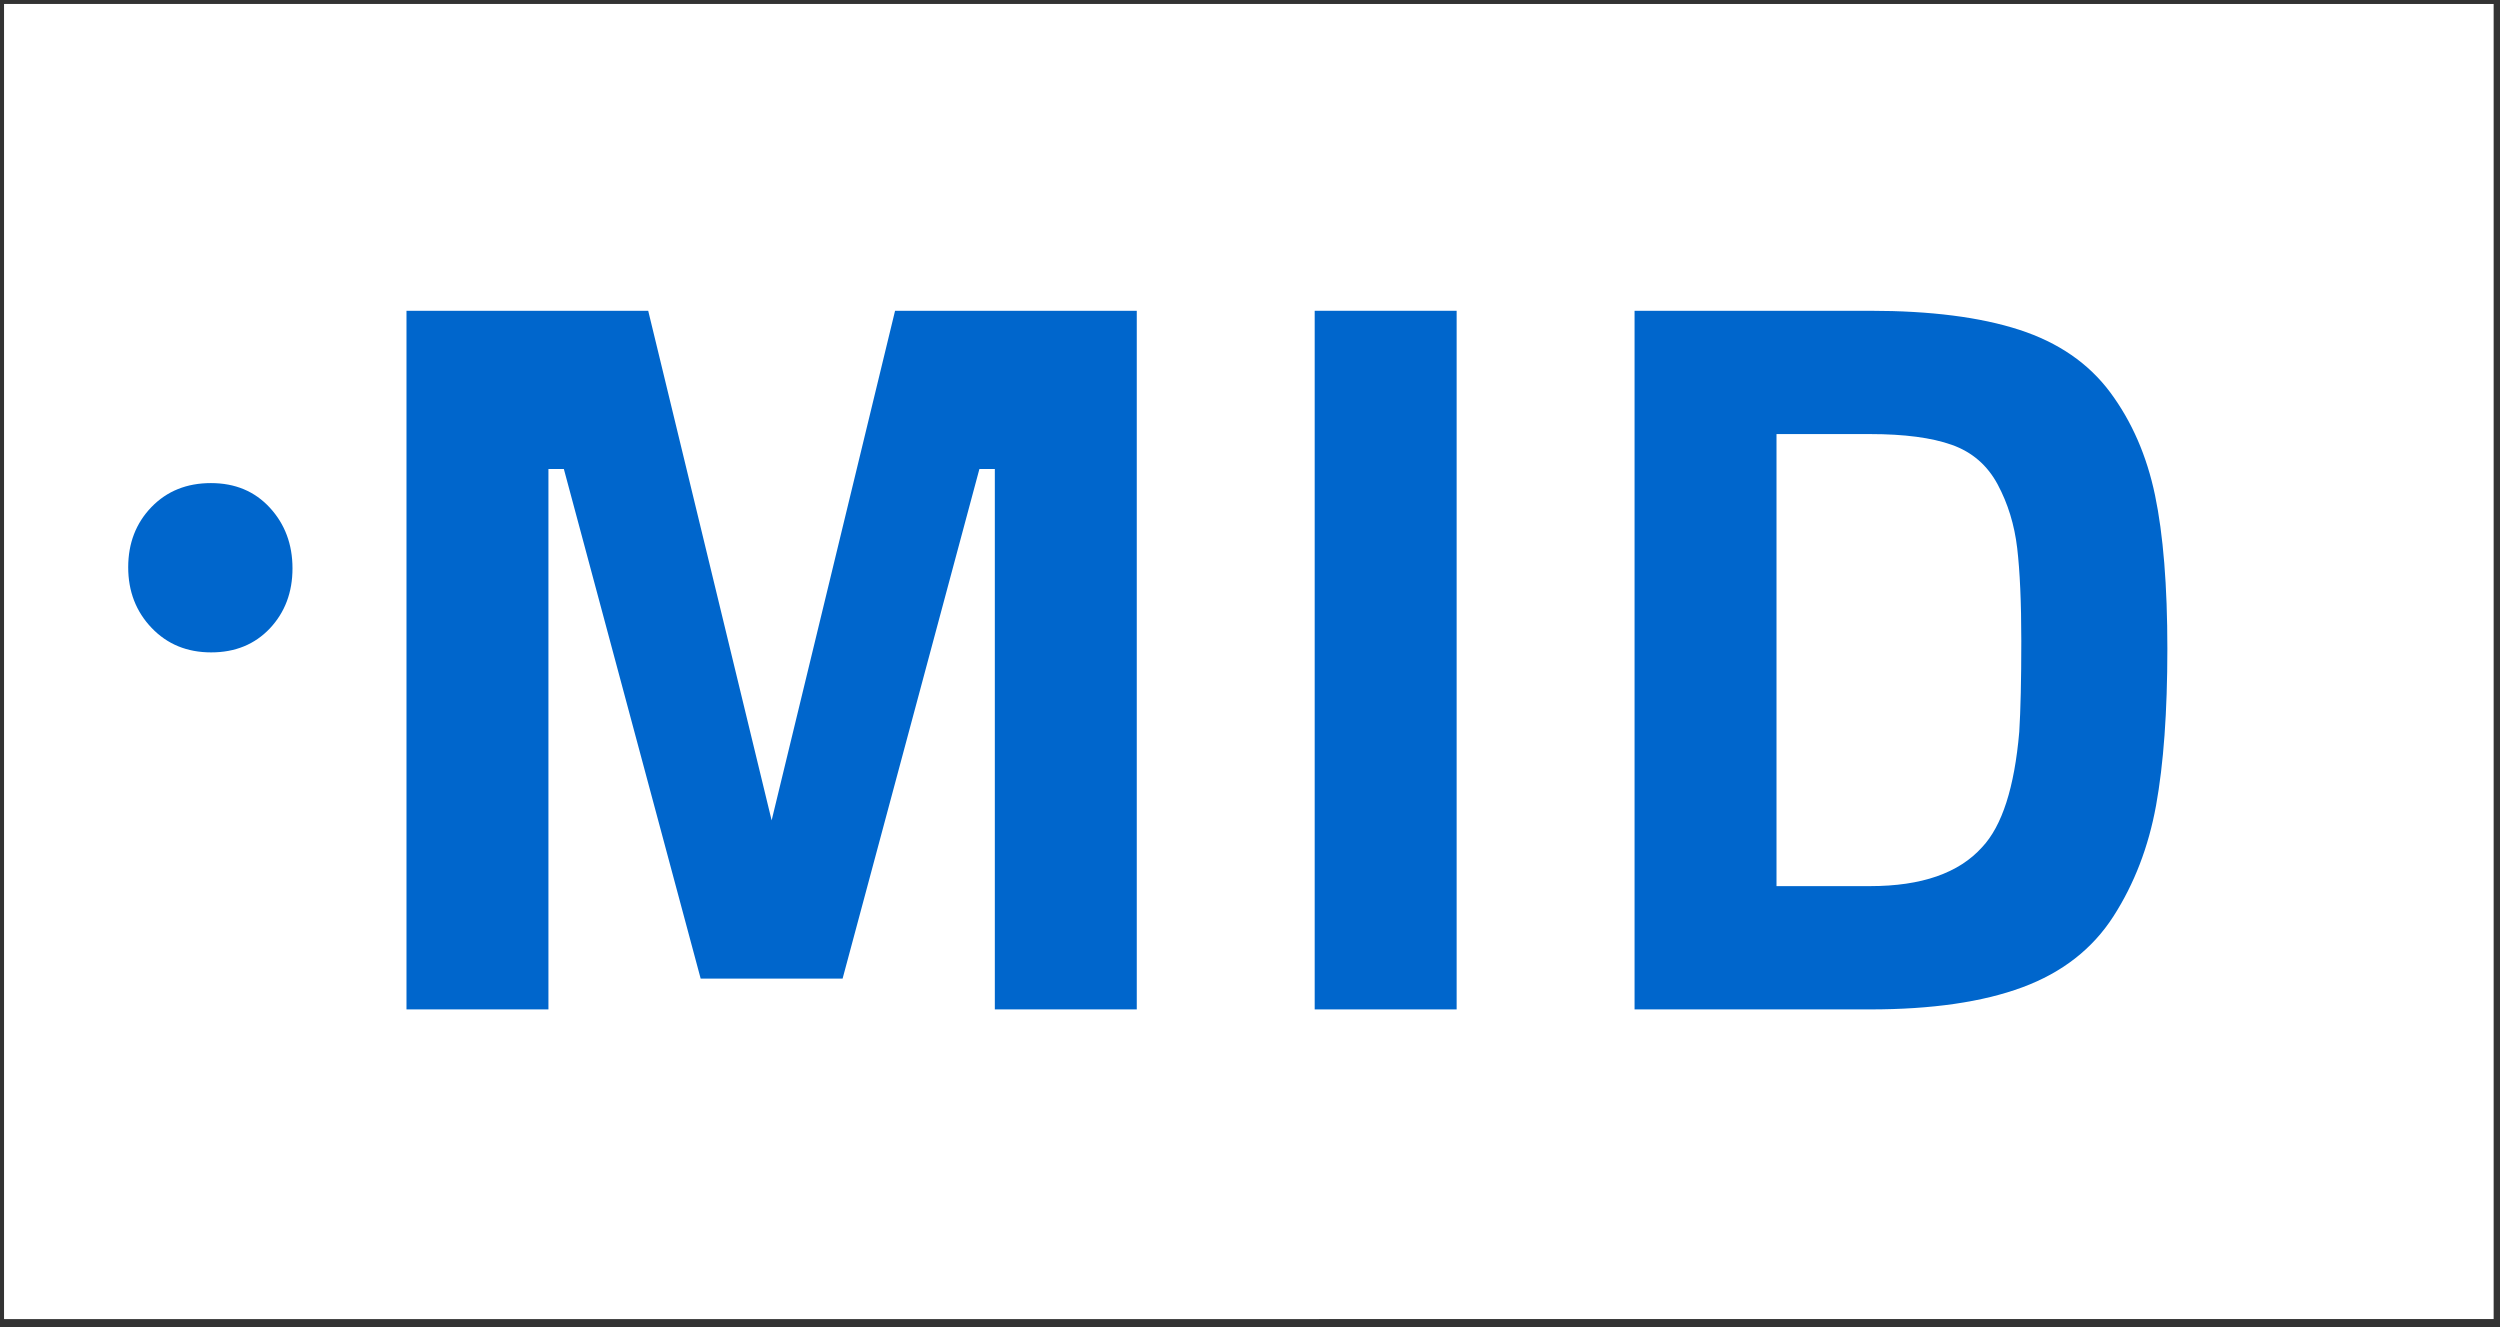 <?xml version="1.0" encoding="UTF-8"?>
<svg width="292px" height="155px" viewBox="0 0 292 155" version="1.1" xmlns="http://www.w3.org/2000/svg" xmlns:xlink="http://www.w3.org/1999/xlink">
    <rect x="0" y="0" width="292" height="155" fill="#333333" stroke="none"/>
    <title>Logo del Ministro per l'innovazione tecnologica e la digitalizzazione</title>
    <g stroke="none" stroke-width="1" fill="none" fill-rule="evenodd">
        <g transform="translate(-752, -270)">
            <g transform="translate(752.491, 270.465)">
                <polygon fill="#FFFFFF" points="0 153.6 290.766 153.6 290.766 0 0 0"></polygon>
                <polygon fill="#FFFFFF" points="-5.68434189e-14 153.6 153.6 153.6 153.6 0 -5.68434189e-14 0"></polygon>
                <path fill="#0066CC" d="M24.148,55.96 C21.33,55.96 19.009,56.889 17.2,58.759 C15.391,60.635 14.483,62.975 14.483,65.795 C14.483,68.616 15.403,70.977 17.225,72.88 C19.043,74.781 21.36,75.734 24.172,75.734 C26.978,75.734 29.262,74.799 31.028,72.935 C32.783,71.062 33.672,68.729 33.672,65.917 C33.672,63.109 32.783,60.745 31.028,58.835 C29.262,56.916 26.968,55.96 24.148,55.96"></path>
                <polygon fill="#0066CC" points="46.987 117.434 46.987 35.834 75.22 35.834 89.636 95.354 104.052 35.834 132.284 35.834 132.284 117.434 115.705 117.434 115.705 54.315 113.903 54.315 97.925 113.834 81.346 113.834 65.368 54.315 63.566 54.315 63.566 117.434"></polygon>
                <polygon fill="#0066CC" points="153.065 117.434 169.644 117.434 169.644 35.834 153.065 35.834"></polygon>
                <path fill="#0066CC" d="M217.938,117.434 L190.426,117.434 L190.426,35.834 L217.938,35.834 C224.985,35.834 230.793,36.575 235.357,38.053 C239.922,39.536 243.466,41.975 245.99,45.373 C248.512,48.776 250.254,52.774 251.215,57.373 C252.176,61.975 252.657,67.955 252.657,75.315 C252.657,82.676 252.215,88.774 251.336,93.614 C250.454,98.455 248.792,102.776 246.35,106.575 C243.906,110.375 240.362,113.135 235.718,114.854 C231.072,116.575 225.146,117.434 217.938,117.434 M235.357,85.034 C235.517,82.475 235.597,78.934 235.597,74.414 C235.597,69.895 235.436,66.274 235.117,63.553 C234.796,60.834 234.036,58.354 232.835,56.114 C231.633,53.875 229.85,52.334 227.489,51.495 C225.126,50.655 221.942,50.235 217.938,50.235 L207.005,50.235 L207.005,103.034 L217.938,103.034 C223.945,103.034 228.309,101.516 231.033,98.473 C233.354,95.995 234.796,91.514 235.357,85.034"></path>
            </g>
        </g>
    </g>
</svg>
